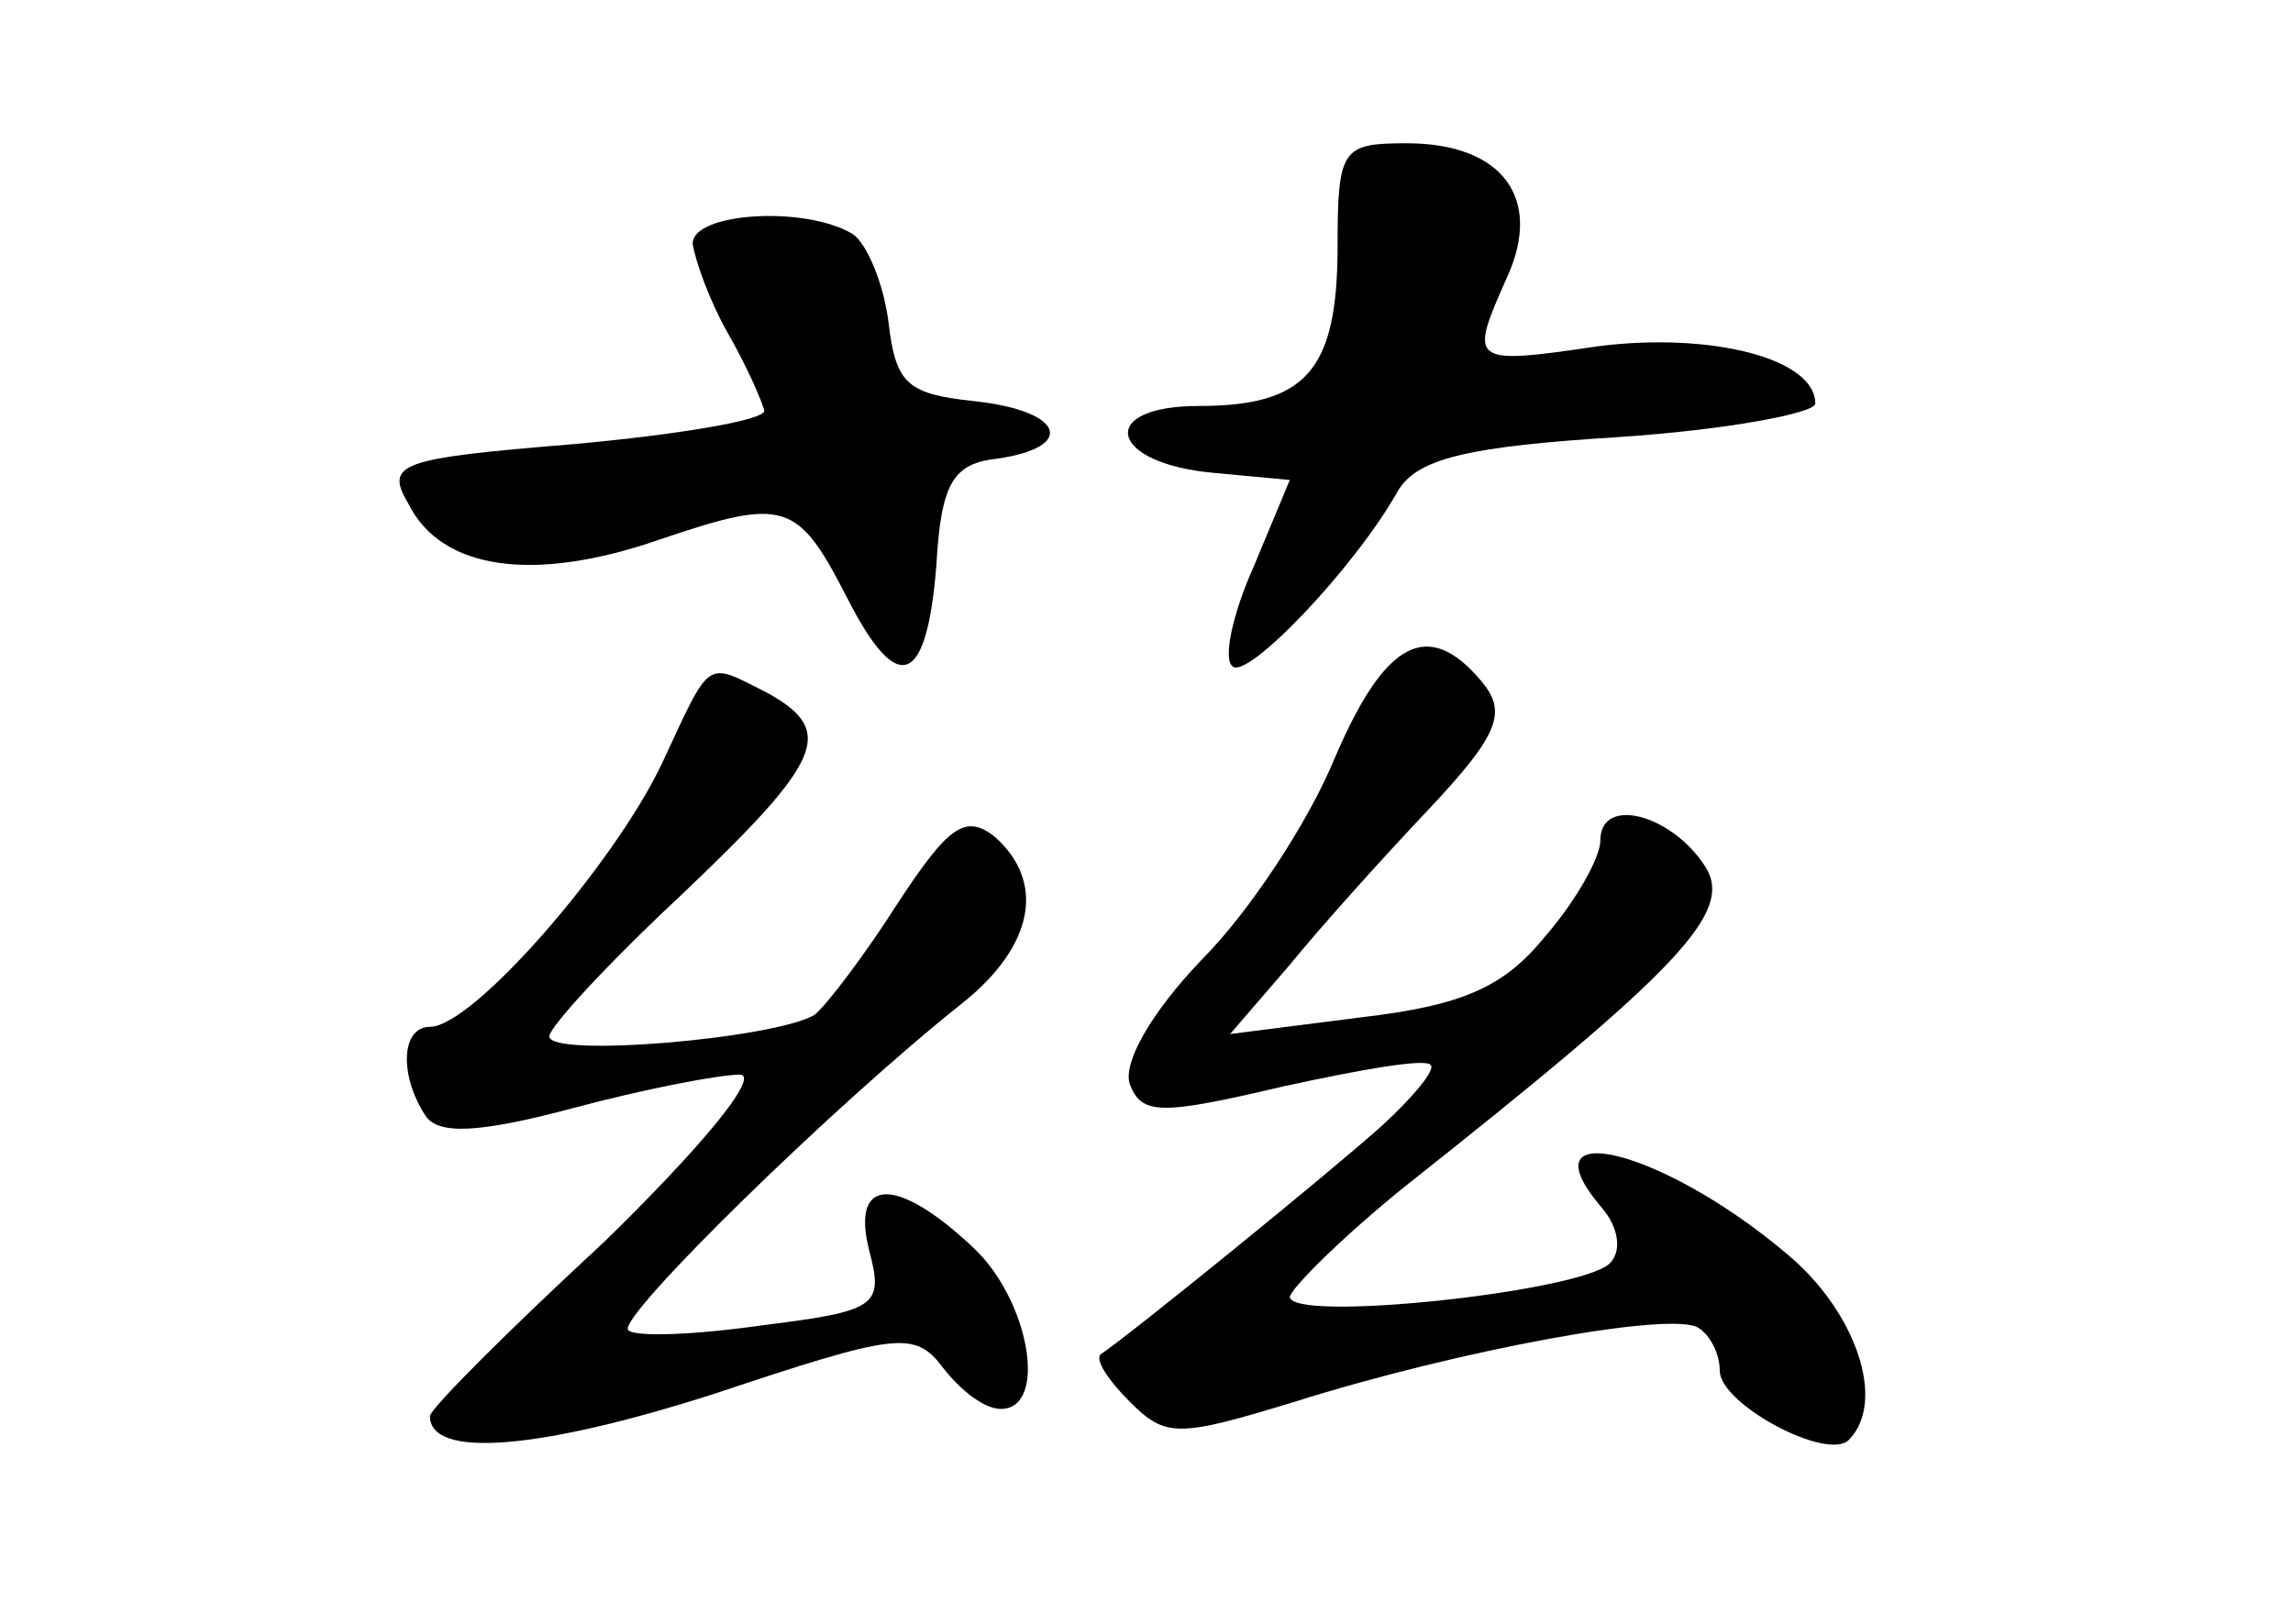 <?xml version="1.0" standalone="no"?>
<!DOCTYPE svg PUBLIC "-//W3C//DTD SVG 20010904//EN"
 "http://www.w3.org/TR/2001/REC-SVG-20010904/DTD/svg10.dtd">
<svg version="1.0" xmlns="http://www.w3.org/2000/svg"
 width="96pt" height="68pt" viewBox="0 0 96 68"
 preserveAspectRatio="xMidYMid meet">
<g transform="translate(0,68) scale(0.1,-0.1)"
fill="#000000" stroke="none">
<path d="M560 577 c0 -52 -13 -67 -58 -67 -43 0 -38 -24 6 -28 l32 -3 -15 -36
c-9 -20 -13 -39 -9 -42 6 -6 51 41 69 73 8 14 29 19 93 23 45 3 82 10 82 14 0
19 -44 30 -91 24 -54 -8 -54 -7 -38 29 15 33 -2 56 -42 56 -27 0 -29 -2 -29
-43z"/>
<path d="M290 578 c1 -7 7 -24 15 -38 8 -14 14 -28 15 -32 0 -4 -36 -10 -80
-14 -73 -6 -79 -8 -69 -25 14 -28 53 -33 105 -15 53 18 58 16 79 -25 21 -41
33 -36 37 14 2 35 7 43 26 45 33 5 27 20 -10 24 -28 3 -33 7 -36 33 -2 16 -9
33 -15 37 -20 12 -67 9 -67 -4z"/>
<path d="M559 363 c-11 -27 -36 -65 -56 -85 -21 -22 -33 -43 -30 -52 5 -13 13
-13 64 -1 32 7 60 12 62 9 2 -2 -7 -13 -20 -25 -21 -19 -106 -88 -118 -96 -3
-2 3 -11 12 -20 15 -15 20 -15 69 0 70 22 158 38 169 31 5 -3 9 -11 9 -18 0
-14 45 -38 54 -29 16 16 3 54 -26 78 -52 44 -110 58 -78 20 8 -9 9 -19 4 -24
-12 -12 -134 -25 -134 -14 1 4 22 25 48 46 115 91 138 115 126 134 -14 22 -44
30 -44 11 0 -7 -10 -25 -23 -40 -17 -21 -34 -29 -77 -34 l-55 -7 25 29 c13 16
40 46 59 66 29 31 32 40 21 53 -22 26 -40 17 -61 -32z"/>
<path d="M277 360 c-20 -42 -79 -110 -97 -110 -12 0 -13 -20 -2 -37 5 -8 21
-8 62 3 30 8 61 14 70 14 8 -1 -17 -31 -57 -70 -40 -37 -73 -70 -73 -73 0 -18
46 -14 118 9 78 26 85 27 97 11 7 -9 17 -17 24 -17 20 0 12 46 -12 68 -32 30
-51 29 -43 -2 6 -23 3 -25 -45 -31 -28 -4 -53 -5 -56 -2 -5 5 87 95 140 137
30 24 35 51 13 70 -12 9 -19 4 -40 -28 -14 -22 -30 -43 -35 -47 -17 -10 -111
-18 -111 -9 0 4 25 31 55 59 60 57 65 69 36 85 -26 13 -23 15 -44 -30z"/>
</g>
</svg>
